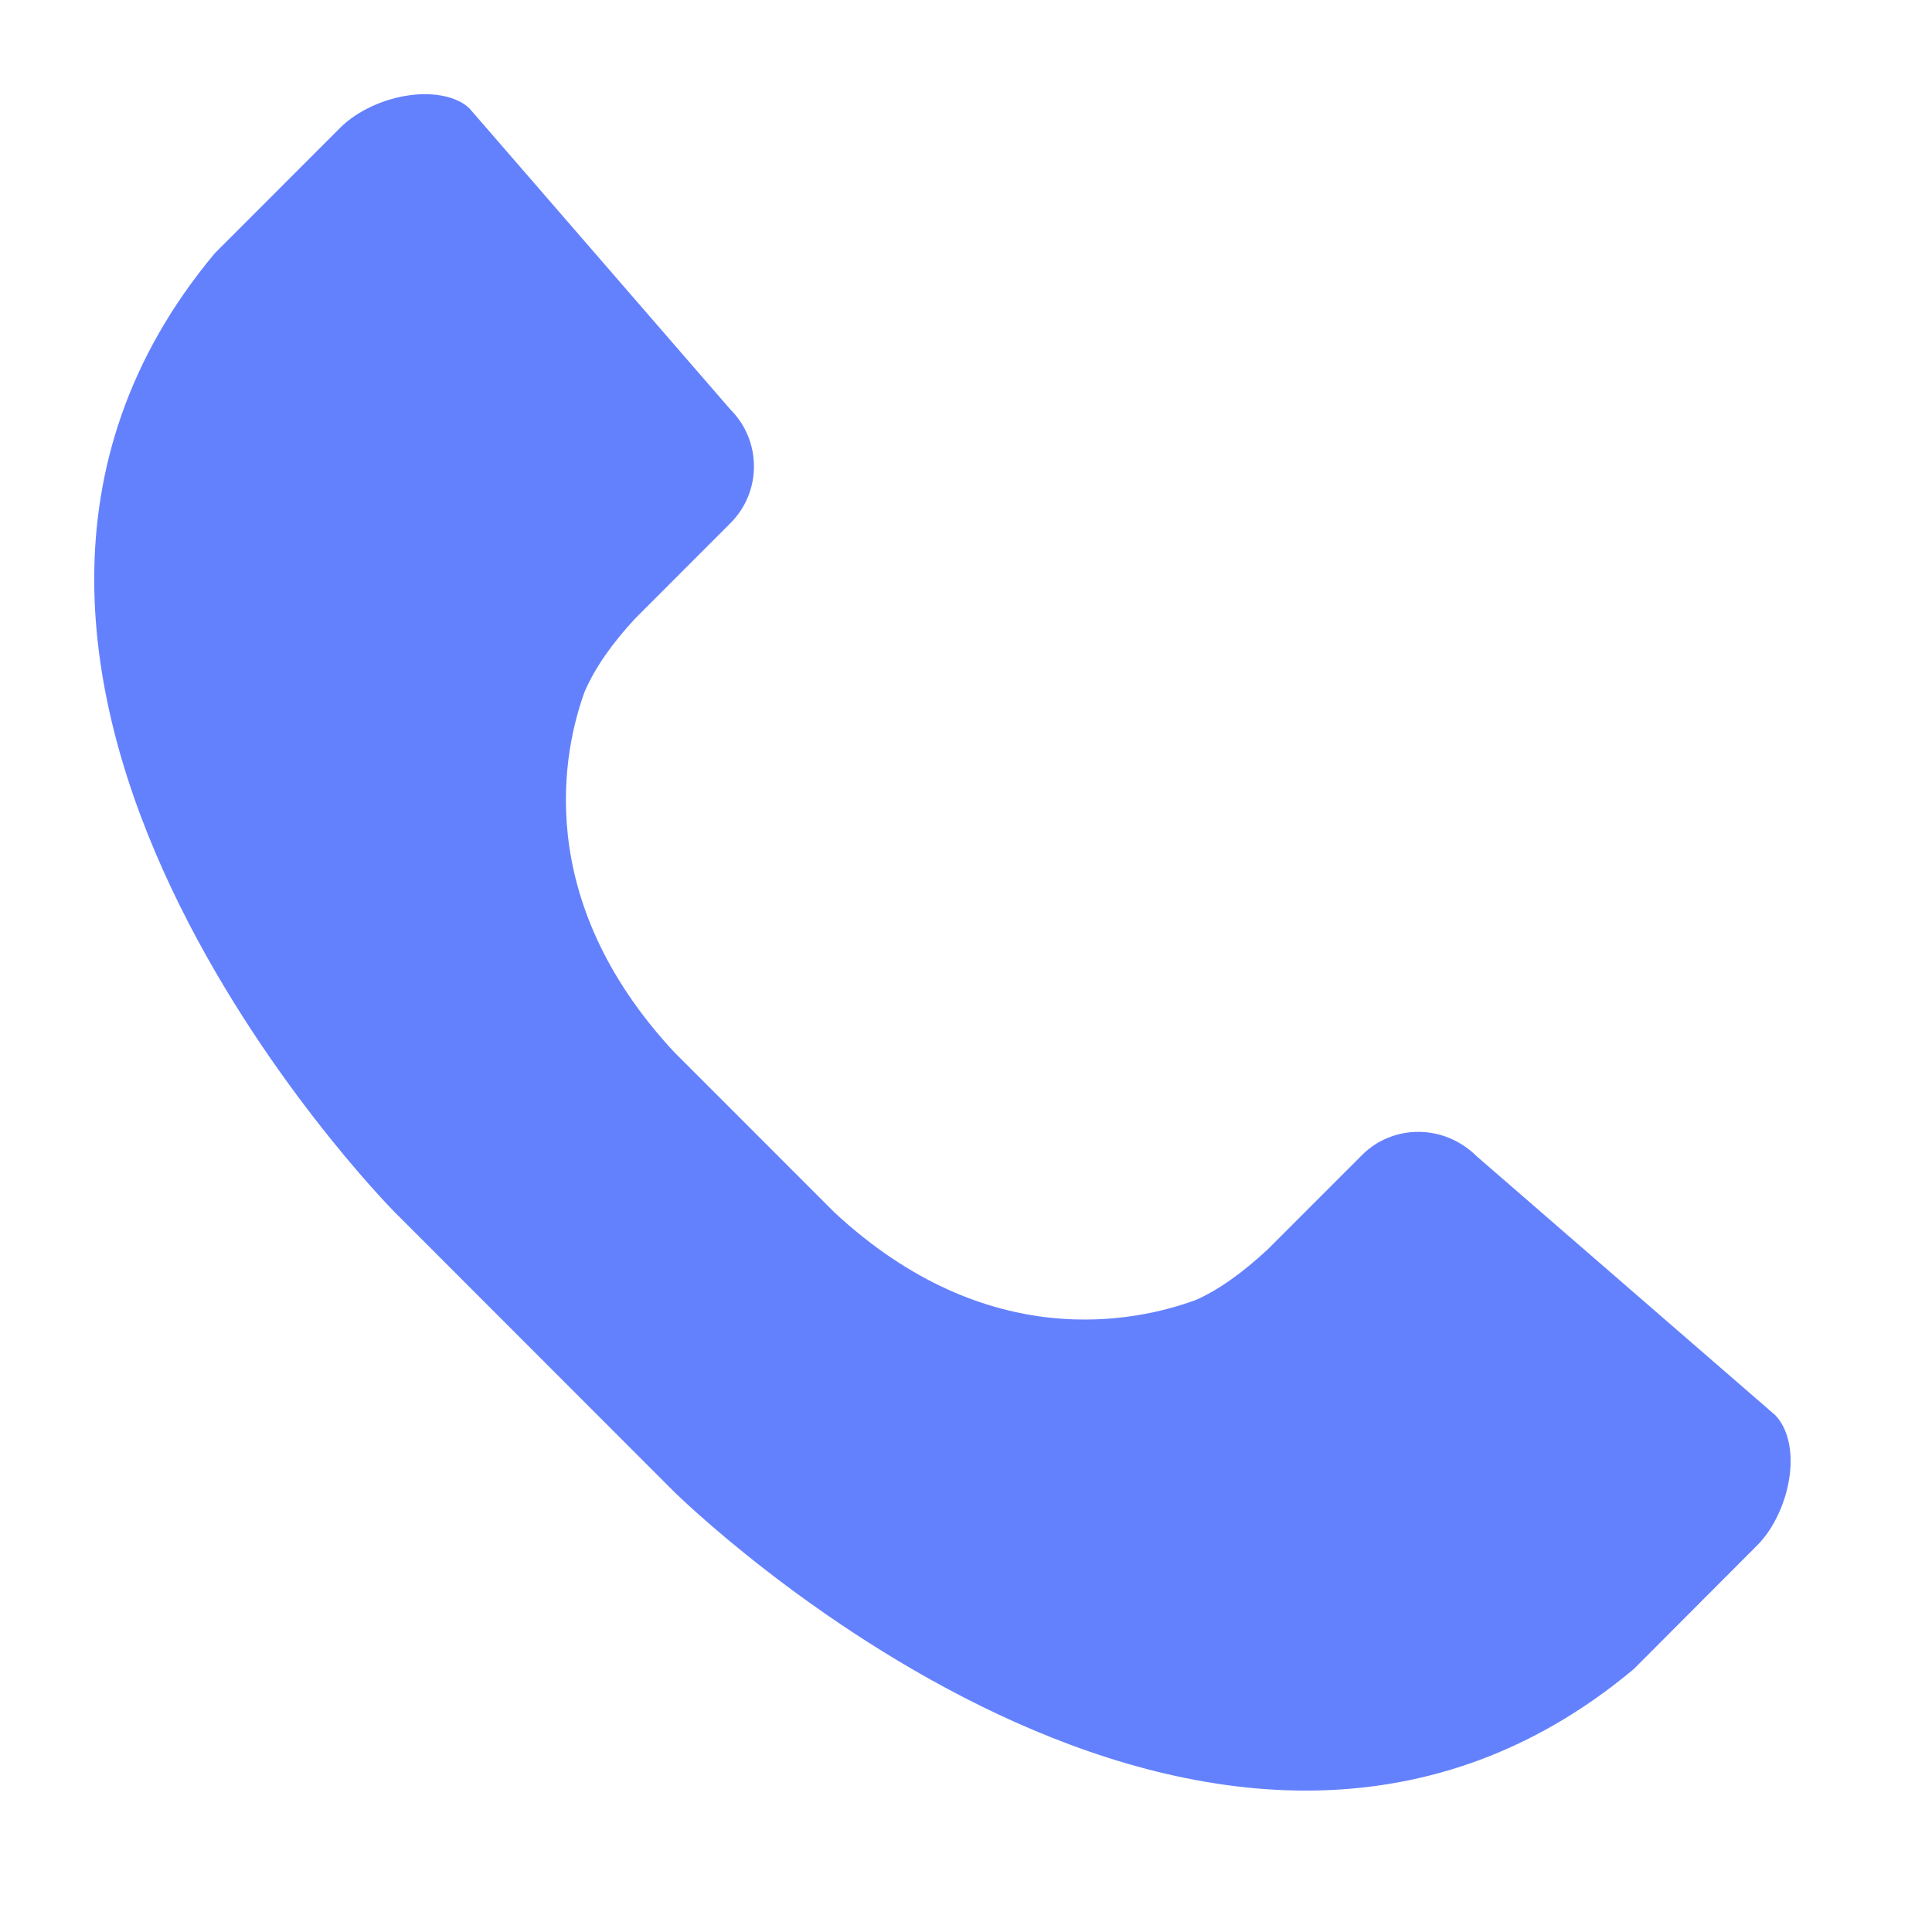 <svg height="41" viewBox="0 0 41 41" width="41" xmlns="http://www.w3.org/2000/svg">
    <g fill="none" fill-rule="evenodd">
        <path d="m0 0h41v41h-41z"/>
        <path d="m37.979 31.317c-.074.56-.338 1.128-.69 1.479l-2.618 2.624c-8.927 7.473-20.263-3.659-20.375-3.772l-5.927-5.931c-.113-.113-11.249-11.447-3.811-20.342l2.664-2.666c.351-.351.919-.616 1.478-.689.109-.015.215-.021.318-.021.411 0 .752.113.946.303l5.539 6.391c.663.664.663 1.744 0 2.407l-2.021 2.023c-.496.534-.851 1.043-1.073 1.55-.442 1.21-1.145 4.375 1.893 7.649l3.406 3.407c3.254 3.024 6.416 2.318 7.665 1.86.467-.204.975-.56 1.529-1.074l2.003-2.004c.643-.644 1.727-.677 2.441.034l6.33 5.489c.263.277.374.743.303 1.283z"
              fill="#6481fd"/>
    </g>
</svg>

